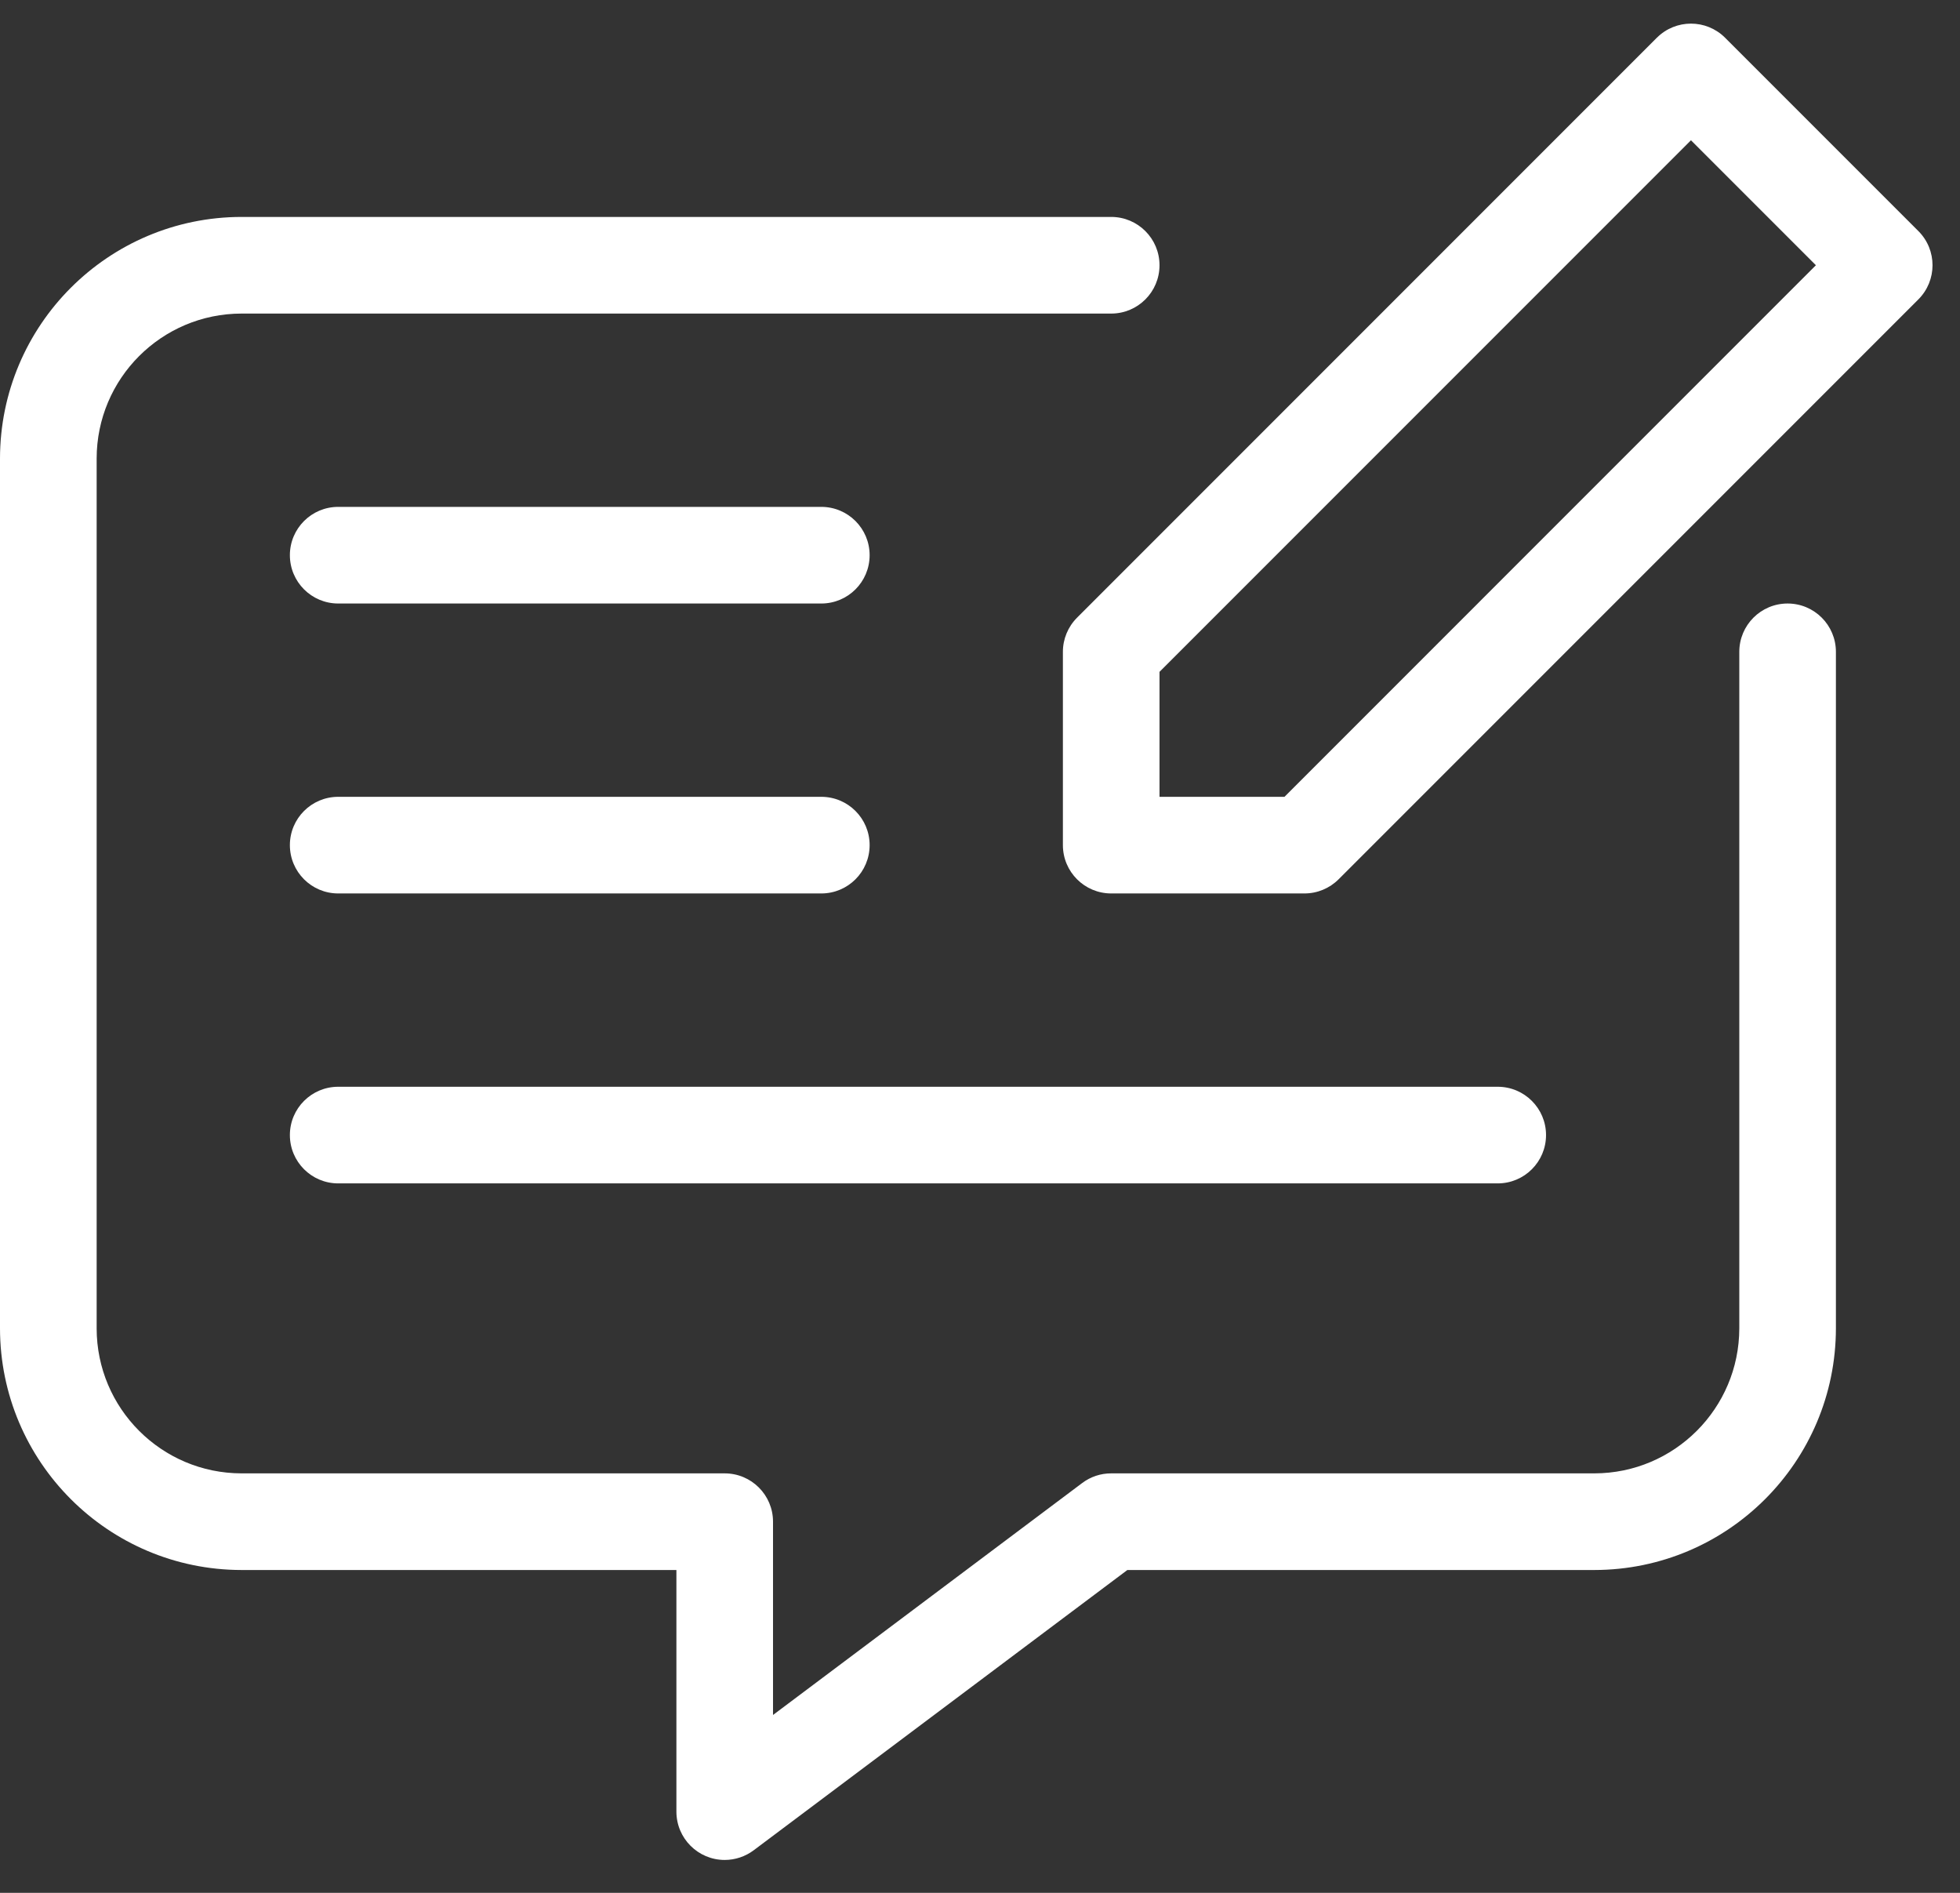 <svg width="58" height="56" viewBox="0 0 58 56" fill="none" xmlns="http://www.w3.org/2000/svg">
<rect x="0" y="0" width="58" height="56" fill="#333333" stroke="none"/>
<path d="M56.768 6.836L51.049 1.117C50.492 0.56 49.587 0.559 49.029 1.117C49.029 1.117 49.028 1.117 49.028 1.117L31.872 18.274C31.604 18.542 31.453 18.905 31.453 19.284V25.003C31.453 25.793 32.093 26.433 32.883 26.433H38.602C38.981 26.433 39.344 26.282 39.612 26.014L56.768 8.858C57.326 8.3 57.327 7.395 56.769 6.837C56.769 6.837 56.769 6.837 56.768 6.836ZM38.01 23.574H34.312V19.877L50.039 4.15L53.736 7.847L38.01 23.574Z" fill="white"/>
<path d="M52.898 17.855C52.109 17.855 51.469 18.495 51.469 19.285V39.3C51.466 41.668 49.547 43.587 47.18 43.59H32.883C32.573 43.589 32.272 43.689 32.025 43.875L22.875 50.738V45.019C22.875 44.23 22.235 43.59 21.445 43.59H7.148C4.781 43.587 2.862 41.668 2.86 39.3V13.566C2.862 11.198 4.781 9.279 7.148 9.277H32.883C33.672 9.277 34.312 8.637 34.312 7.847C34.312 7.058 33.672 6.418 32.883 6.418H7.148C3.202 6.422 0.004 9.62 0 13.566V39.3C0.004 43.246 3.202 46.445 7.148 46.449H20.016V53.597C20.016 54.387 20.656 55.027 21.445 55.027C21.755 55.027 22.056 54.926 22.303 54.741L33.361 46.449H47.18C51.126 46.445 54.324 43.246 54.328 39.3V19.285C54.328 18.495 53.688 17.855 52.898 17.855Z" fill="white"/>
<path d="M24.304 14.996H10.008C9.218 14.996 8.578 15.636 8.578 16.425C8.578 17.215 9.218 17.855 10.008 17.855H24.304C25.094 17.855 25.734 17.215 25.734 16.425C25.734 15.636 25.094 14.996 24.304 14.996Z" fill="white"/>
<path d="M10.008 26.433H24.304C25.094 26.433 25.734 25.793 25.734 25.003C25.734 24.214 25.094 23.574 24.304 23.574H10.008C9.218 23.574 8.578 24.214 8.578 25.003C8.578 25.793 9.218 26.433 10.008 26.433Z" fill="white"/>
<path d="M10.008 35.011H44.32C45.11 35.011 45.75 34.371 45.75 33.581C45.75 32.792 45.11 32.152 44.32 32.152H10.008C9.218 32.152 8.578 32.792 8.578 33.581C8.578 34.371 9.218 35.011 10.008 35.011Z" fill="white"/>
</svg>
